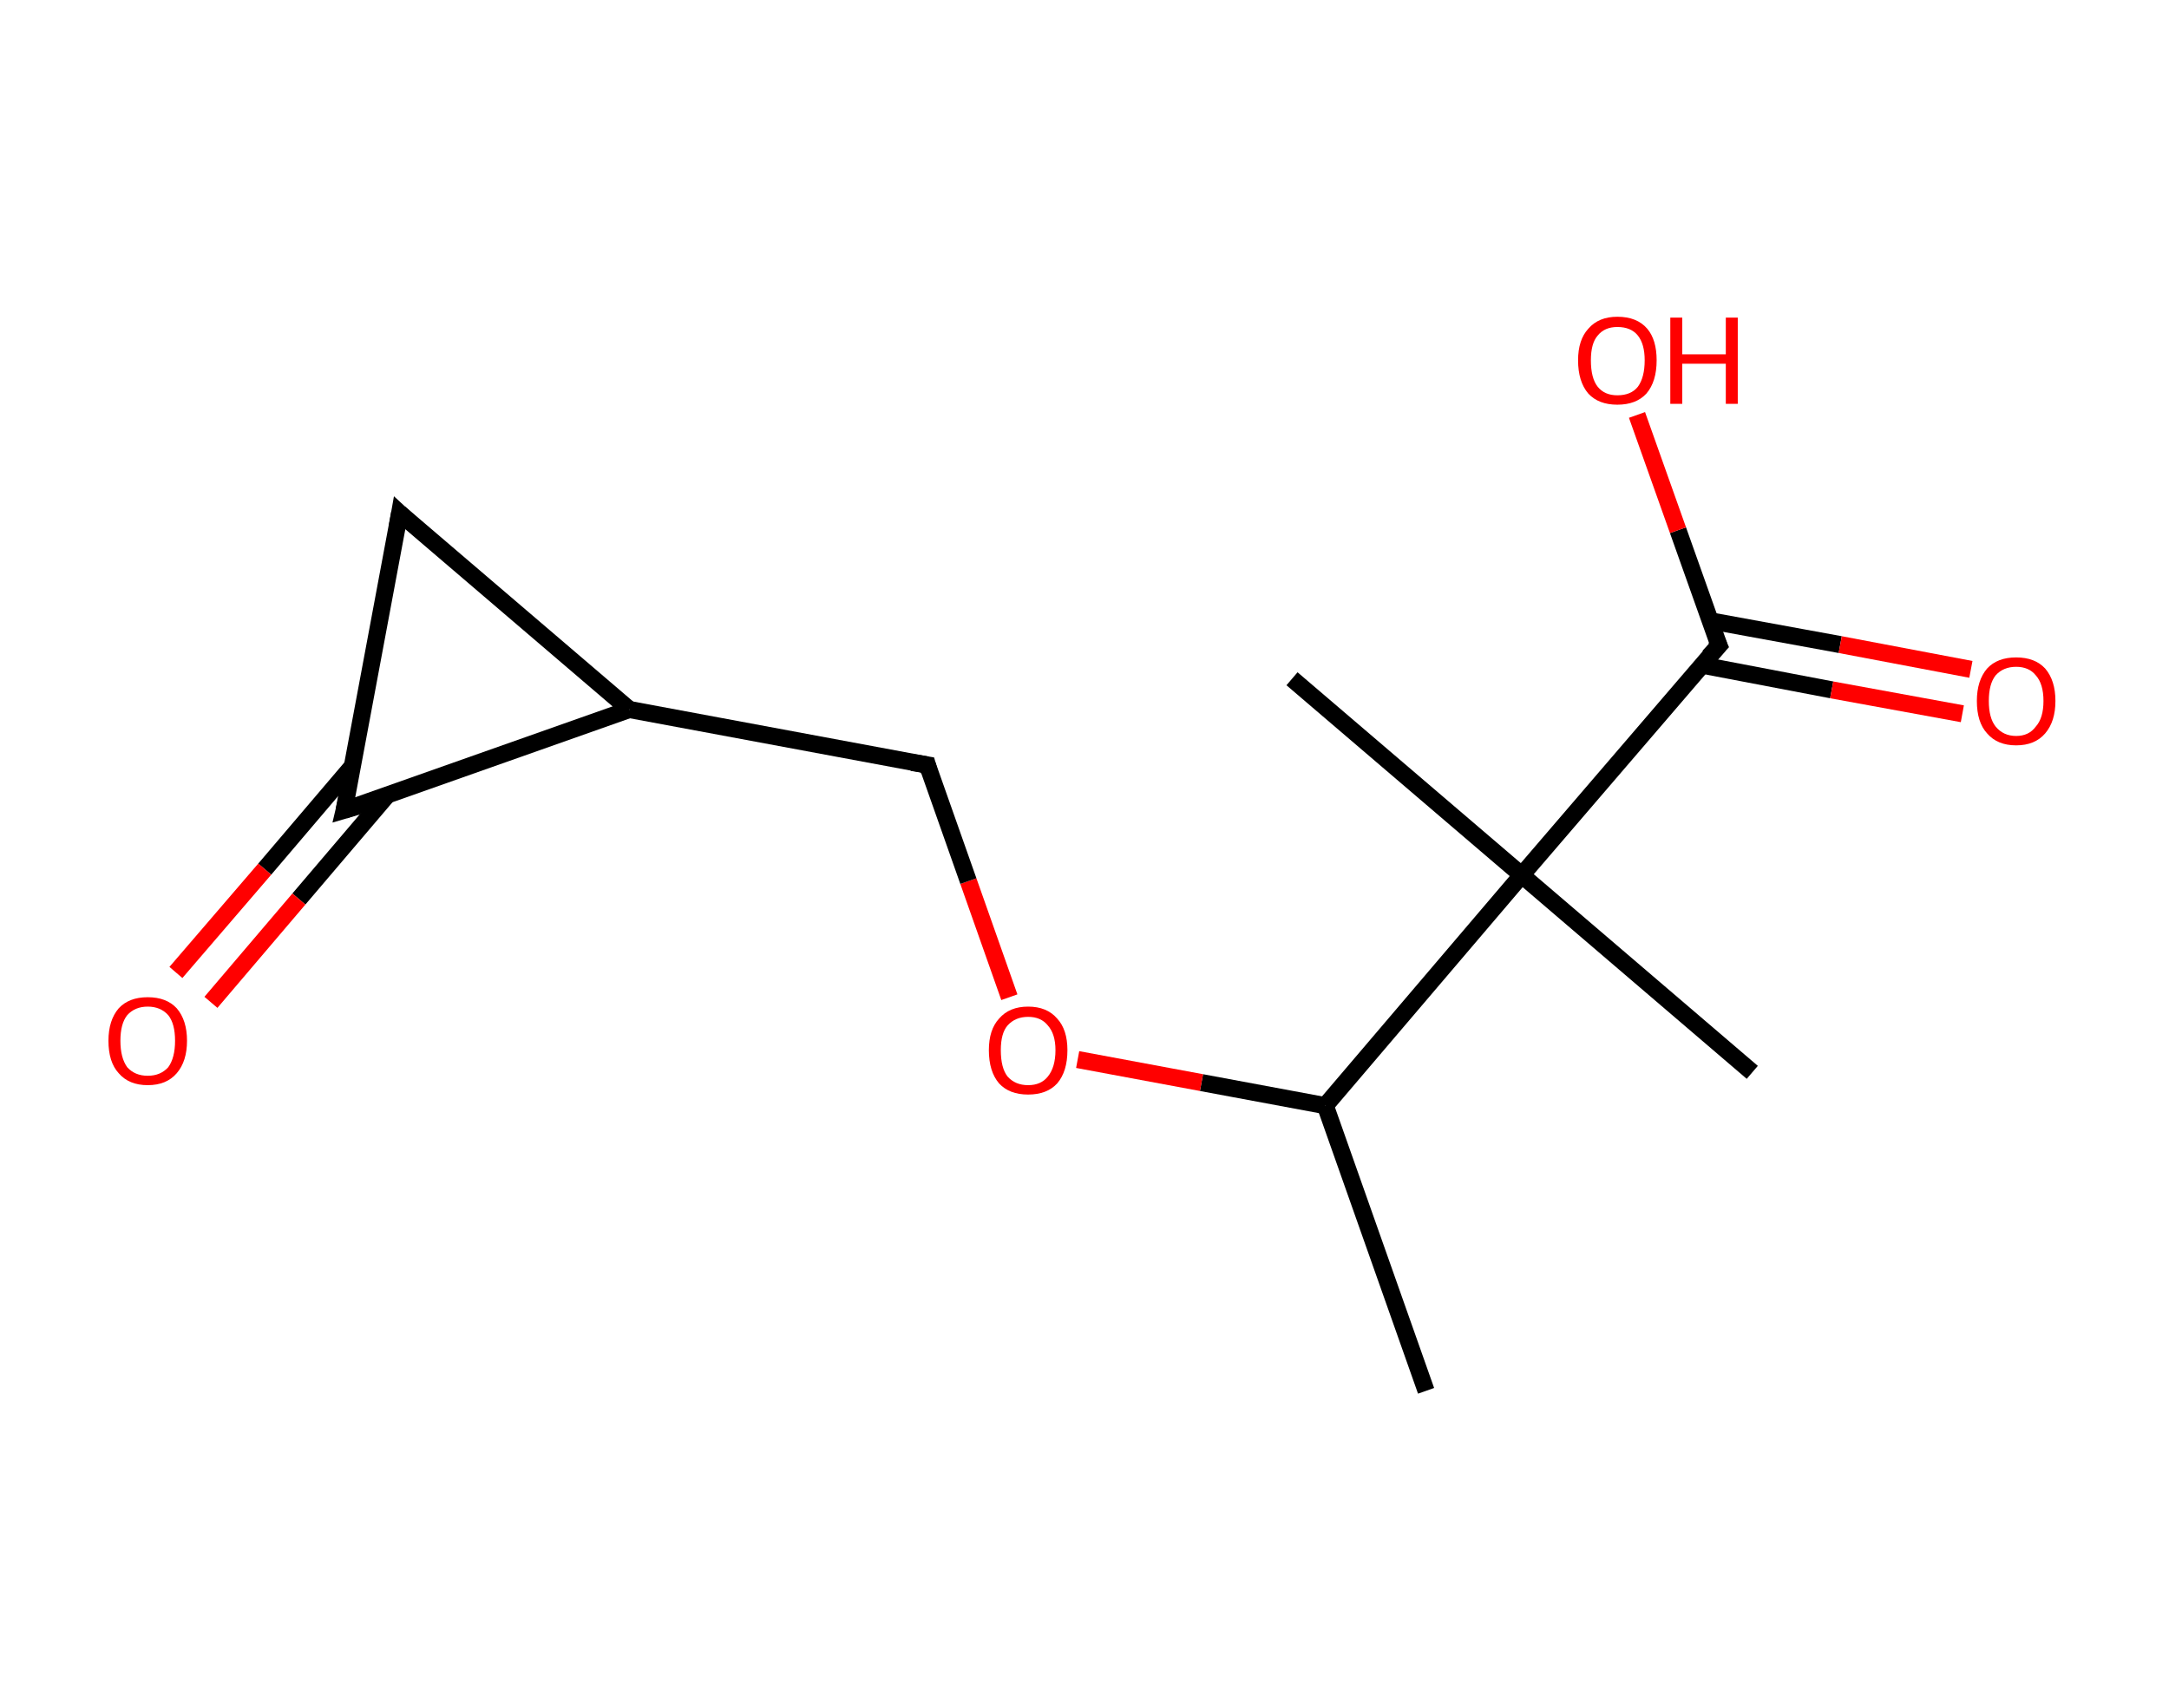 <?xml version='1.0' encoding='ASCII' standalone='yes'?>
<svg xmlns="http://www.w3.org/2000/svg" xmlns:rdkit="http://www.rdkit.org/xml" xmlns:xlink="http://www.w3.org/1999/xlink" version="1.1" baseProfile="full" xml:space="preserve" width="254px" height="200px" viewBox="0 0 254 200">
<!-- END OF HEADER -->
<rect style="opacity:1.0;fill:#FFFFFF;stroke:none" width="254.0" height="200.0" x="0.0" y="0.0"> </rect>
<path class="bond-0 atom-0 atom-1" d="M 167.0,162.9 L 155.2,129.5" style="fill:none;fill-rule:evenodd;stroke:#000000;stroke-width:2.0px;stroke-linecap:butt;stroke-linejoin:miter;stroke-opacity:1"/>
<path class="bond-1 atom-1 atom-2" d="M 155.2,129.5 L 140.7,126.8" style="fill:none;fill-rule:evenodd;stroke:#000000;stroke-width:2.0px;stroke-linecap:butt;stroke-linejoin:miter;stroke-opacity:1"/>
<path class="bond-1 atom-1 atom-2" d="M 140.7,126.8 L 126.2,124.1" style="fill:none;fill-rule:evenodd;stroke:#FF0000;stroke-width:2.0px;stroke-linecap:butt;stroke-linejoin:miter;stroke-opacity:1"/>
<path class="bond-2 atom-2 atom-3" d="M 118.2,116.8 L 113.4,103.2" style="fill:none;fill-rule:evenodd;stroke:#FF0000;stroke-width:2.0px;stroke-linecap:butt;stroke-linejoin:miter;stroke-opacity:1"/>
<path class="bond-2 atom-2 atom-3" d="M 113.4,103.2 L 108.6,89.6" style="fill:none;fill-rule:evenodd;stroke:#000000;stroke-width:2.0px;stroke-linecap:butt;stroke-linejoin:miter;stroke-opacity:1"/>
<path class="bond-3 atom-3 atom-4" d="M 108.6,89.6 L 73.7,83.1" style="fill:none;fill-rule:evenodd;stroke:#000000;stroke-width:2.0px;stroke-linecap:butt;stroke-linejoin:miter;stroke-opacity:1"/>
<path class="bond-4 atom-4 atom-5" d="M 73.7,83.1 L 46.8,60.1" style="fill:none;fill-rule:evenodd;stroke:#000000;stroke-width:2.0px;stroke-linecap:butt;stroke-linejoin:miter;stroke-opacity:1"/>
<path class="bond-5 atom-5 atom-6" d="M 46.8,60.1 L 40.3,94.9" style="fill:none;fill-rule:evenodd;stroke:#000000;stroke-width:2.0px;stroke-linecap:butt;stroke-linejoin:miter;stroke-opacity:1"/>
<path class="bond-6 atom-6 atom-7" d="M 41.3,89.7 L 31.0,101.8" style="fill:none;fill-rule:evenodd;stroke:#000000;stroke-width:2.0px;stroke-linecap:butt;stroke-linejoin:miter;stroke-opacity:1"/>
<path class="bond-6 atom-6 atom-7" d="M 31.0,101.8 L 20.6,113.9" style="fill:none;fill-rule:evenodd;stroke:#FF0000;stroke-width:2.0px;stroke-linecap:butt;stroke-linejoin:miter;stroke-opacity:1"/>
<path class="bond-6 atom-6 atom-7" d="M 45.3,93.2 L 35.0,105.3" style="fill:none;fill-rule:evenodd;stroke:#000000;stroke-width:2.0px;stroke-linecap:butt;stroke-linejoin:miter;stroke-opacity:1"/>
<path class="bond-6 atom-6 atom-7" d="M 35.0,105.3 L 24.7,117.4" style="fill:none;fill-rule:evenodd;stroke:#FF0000;stroke-width:2.0px;stroke-linecap:butt;stroke-linejoin:miter;stroke-opacity:1"/>
<path class="bond-7 atom-1 atom-8" d="M 155.2,129.5 L 178.2,102.5" style="fill:none;fill-rule:evenodd;stroke:#000000;stroke-width:2.0px;stroke-linecap:butt;stroke-linejoin:miter;stroke-opacity:1"/>
<path class="bond-8 atom-8 atom-9" d="M 178.2,102.5 L 151.3,79.5" style="fill:none;fill-rule:evenodd;stroke:#000000;stroke-width:2.0px;stroke-linecap:butt;stroke-linejoin:miter;stroke-opacity:1"/>
<path class="bond-9 atom-8 atom-10" d="M 178.2,102.5 L 205.2,125.6" style="fill:none;fill-rule:evenodd;stroke:#000000;stroke-width:2.0px;stroke-linecap:butt;stroke-linejoin:miter;stroke-opacity:1"/>
<path class="bond-10 atom-8 atom-11" d="M 178.2,102.5 L 201.3,75.6" style="fill:none;fill-rule:evenodd;stroke:#000000;stroke-width:2.0px;stroke-linecap:butt;stroke-linejoin:miter;stroke-opacity:1"/>
<path class="bond-11 atom-11 atom-12" d="M 199.3,77.9 L 214.5,80.8" style="fill:none;fill-rule:evenodd;stroke:#000000;stroke-width:2.0px;stroke-linecap:butt;stroke-linejoin:miter;stroke-opacity:1"/>
<path class="bond-11 atom-11 atom-12" d="M 214.5,80.8 L 229.8,83.6" style="fill:none;fill-rule:evenodd;stroke:#FF0000;stroke-width:2.0px;stroke-linecap:butt;stroke-linejoin:miter;stroke-opacity:1"/>
<path class="bond-11 atom-11 atom-12" d="M 200.2,72.7 L 215.5,75.5" style="fill:none;fill-rule:evenodd;stroke:#000000;stroke-width:2.0px;stroke-linecap:butt;stroke-linejoin:miter;stroke-opacity:1"/>
<path class="bond-11 atom-11 atom-12" d="M 215.5,75.5 L 230.8,78.4" style="fill:none;fill-rule:evenodd;stroke:#FF0000;stroke-width:2.0px;stroke-linecap:butt;stroke-linejoin:miter;stroke-opacity:1"/>
<path class="bond-12 atom-11 atom-13" d="M 201.3,75.6 L 196.5,62.1" style="fill:none;fill-rule:evenodd;stroke:#000000;stroke-width:2.0px;stroke-linecap:butt;stroke-linejoin:miter;stroke-opacity:1"/>
<path class="bond-12 atom-11 atom-13" d="M 196.5,62.1 L 191.7,48.6" style="fill:none;fill-rule:evenodd;stroke:#FF0000;stroke-width:2.0px;stroke-linecap:butt;stroke-linejoin:miter;stroke-opacity:1"/>
<path class="bond-13 atom-6 atom-4" d="M 40.3,94.9 L 73.7,83.1" style="fill:none;fill-rule:evenodd;stroke:#000000;stroke-width:2.0px;stroke-linecap:butt;stroke-linejoin:miter;stroke-opacity:1"/>
<path d="M 108.8,90.3 L 108.6,89.6 L 106.8,89.3" style="fill:none;stroke:#000000;stroke-width:2.0px;stroke-linecap:butt;stroke-linejoin:miter;stroke-opacity:1;"/>
<path d="M 48.1,61.3 L 46.8,60.1 L 46.5,61.8" style="fill:none;stroke:#000000;stroke-width:2.0px;stroke-linecap:butt;stroke-linejoin:miter;stroke-opacity:1;"/>
<path d="M 40.7,93.2 L 40.3,94.9 L 42.0,94.4" style="fill:none;stroke:#000000;stroke-width:2.0px;stroke-linecap:butt;stroke-linejoin:miter;stroke-opacity:1;"/>
<path d="M 200.1,76.9 L 201.3,75.6 L 201.0,74.9" style="fill:none;stroke:#000000;stroke-width:2.0px;stroke-linecap:butt;stroke-linejoin:miter;stroke-opacity:1;"/>
<path class="atom-2" d="M 115.8 123.0 Q 115.8 120.6, 117.0 119.3 Q 118.2 117.9, 120.4 117.9 Q 122.6 117.9, 123.8 119.3 Q 125.0 120.6, 125.0 123.0 Q 125.0 125.5, 123.8 126.9 Q 122.6 128.2, 120.4 128.2 Q 118.2 128.2, 117.0 126.9 Q 115.8 125.5, 115.8 123.0 M 120.4 127.1 Q 121.9 127.1, 122.7 126.1 Q 123.6 125.0, 123.6 123.0 Q 123.6 121.1, 122.7 120.1 Q 121.9 119.1, 120.4 119.1 Q 118.9 119.1, 118.0 120.1 Q 117.2 121.0, 117.2 123.0 Q 117.2 125.1, 118.0 126.1 Q 118.9 127.1, 120.4 127.1 " fill="#FF0000"/>
<path class="atom-7" d="M 12.7 121.9 Q 12.7 119.5, 13.9 118.1 Q 15.1 116.8, 17.3 116.8 Q 19.5 116.8, 20.7 118.1 Q 21.9 119.5, 21.9 121.9 Q 21.9 124.3, 20.7 125.7 Q 19.5 127.1, 17.3 127.1 Q 15.1 127.1, 13.9 125.7 Q 12.7 124.4, 12.7 121.9 M 17.3 126.0 Q 18.8 126.0, 19.7 125.0 Q 20.5 123.9, 20.5 121.9 Q 20.5 119.9, 19.7 118.9 Q 18.8 117.9, 17.3 117.9 Q 15.8 117.9, 14.9 118.9 Q 14.1 119.9, 14.1 121.9 Q 14.1 123.9, 14.9 125.0 Q 15.8 126.0, 17.3 126.0 " fill="#FF0000"/>
<path class="atom-12" d="M 231.5 82.1 Q 231.5 79.7, 232.7 78.3 Q 233.9 77.0, 236.1 77.0 Q 238.3 77.0, 239.5 78.3 Q 240.7 79.7, 240.7 82.1 Q 240.7 84.5, 239.5 85.9 Q 238.3 87.3, 236.1 87.3 Q 233.9 87.3, 232.7 85.9 Q 231.5 84.6, 231.5 82.1 M 236.1 86.2 Q 237.6 86.2, 238.4 85.1 Q 239.3 84.1, 239.3 82.1 Q 239.3 80.1, 238.4 79.1 Q 237.6 78.1, 236.1 78.1 Q 234.6 78.1, 233.7 79.1 Q 232.9 80.1, 232.9 82.1 Q 232.9 84.1, 233.7 85.1 Q 234.6 86.2, 236.1 86.2 " fill="#FF0000"/>
<path class="atom-13" d="M 184.8 42.2 Q 184.8 39.8, 186.0 38.5 Q 187.2 37.1, 189.4 37.1 Q 191.7 37.1, 192.9 38.5 Q 194.0 39.8, 194.0 42.2 Q 194.0 44.7, 192.8 46.1 Q 191.6 47.4, 189.4 47.4 Q 187.2 47.4, 186.0 46.1 Q 184.8 44.7, 184.8 42.2 M 189.4 46.3 Q 191.0 46.3, 191.8 45.3 Q 192.6 44.2, 192.6 42.2 Q 192.6 40.3, 191.8 39.3 Q 191.0 38.3, 189.4 38.3 Q 187.9 38.3, 187.1 39.3 Q 186.3 40.2, 186.3 42.2 Q 186.3 44.3, 187.1 45.3 Q 187.9 46.3, 189.4 46.3 " fill="#FF0000"/>
<path class="atom-13" d="M 195.6 37.2 L 197.0 37.2 L 197.0 41.5 L 202.1 41.5 L 202.1 37.2 L 203.5 37.2 L 203.5 47.3 L 202.1 47.3 L 202.1 42.6 L 197.0 42.6 L 197.0 47.3 L 195.6 47.3 L 195.6 37.2 " fill="#FF0000"/>
</svg>
